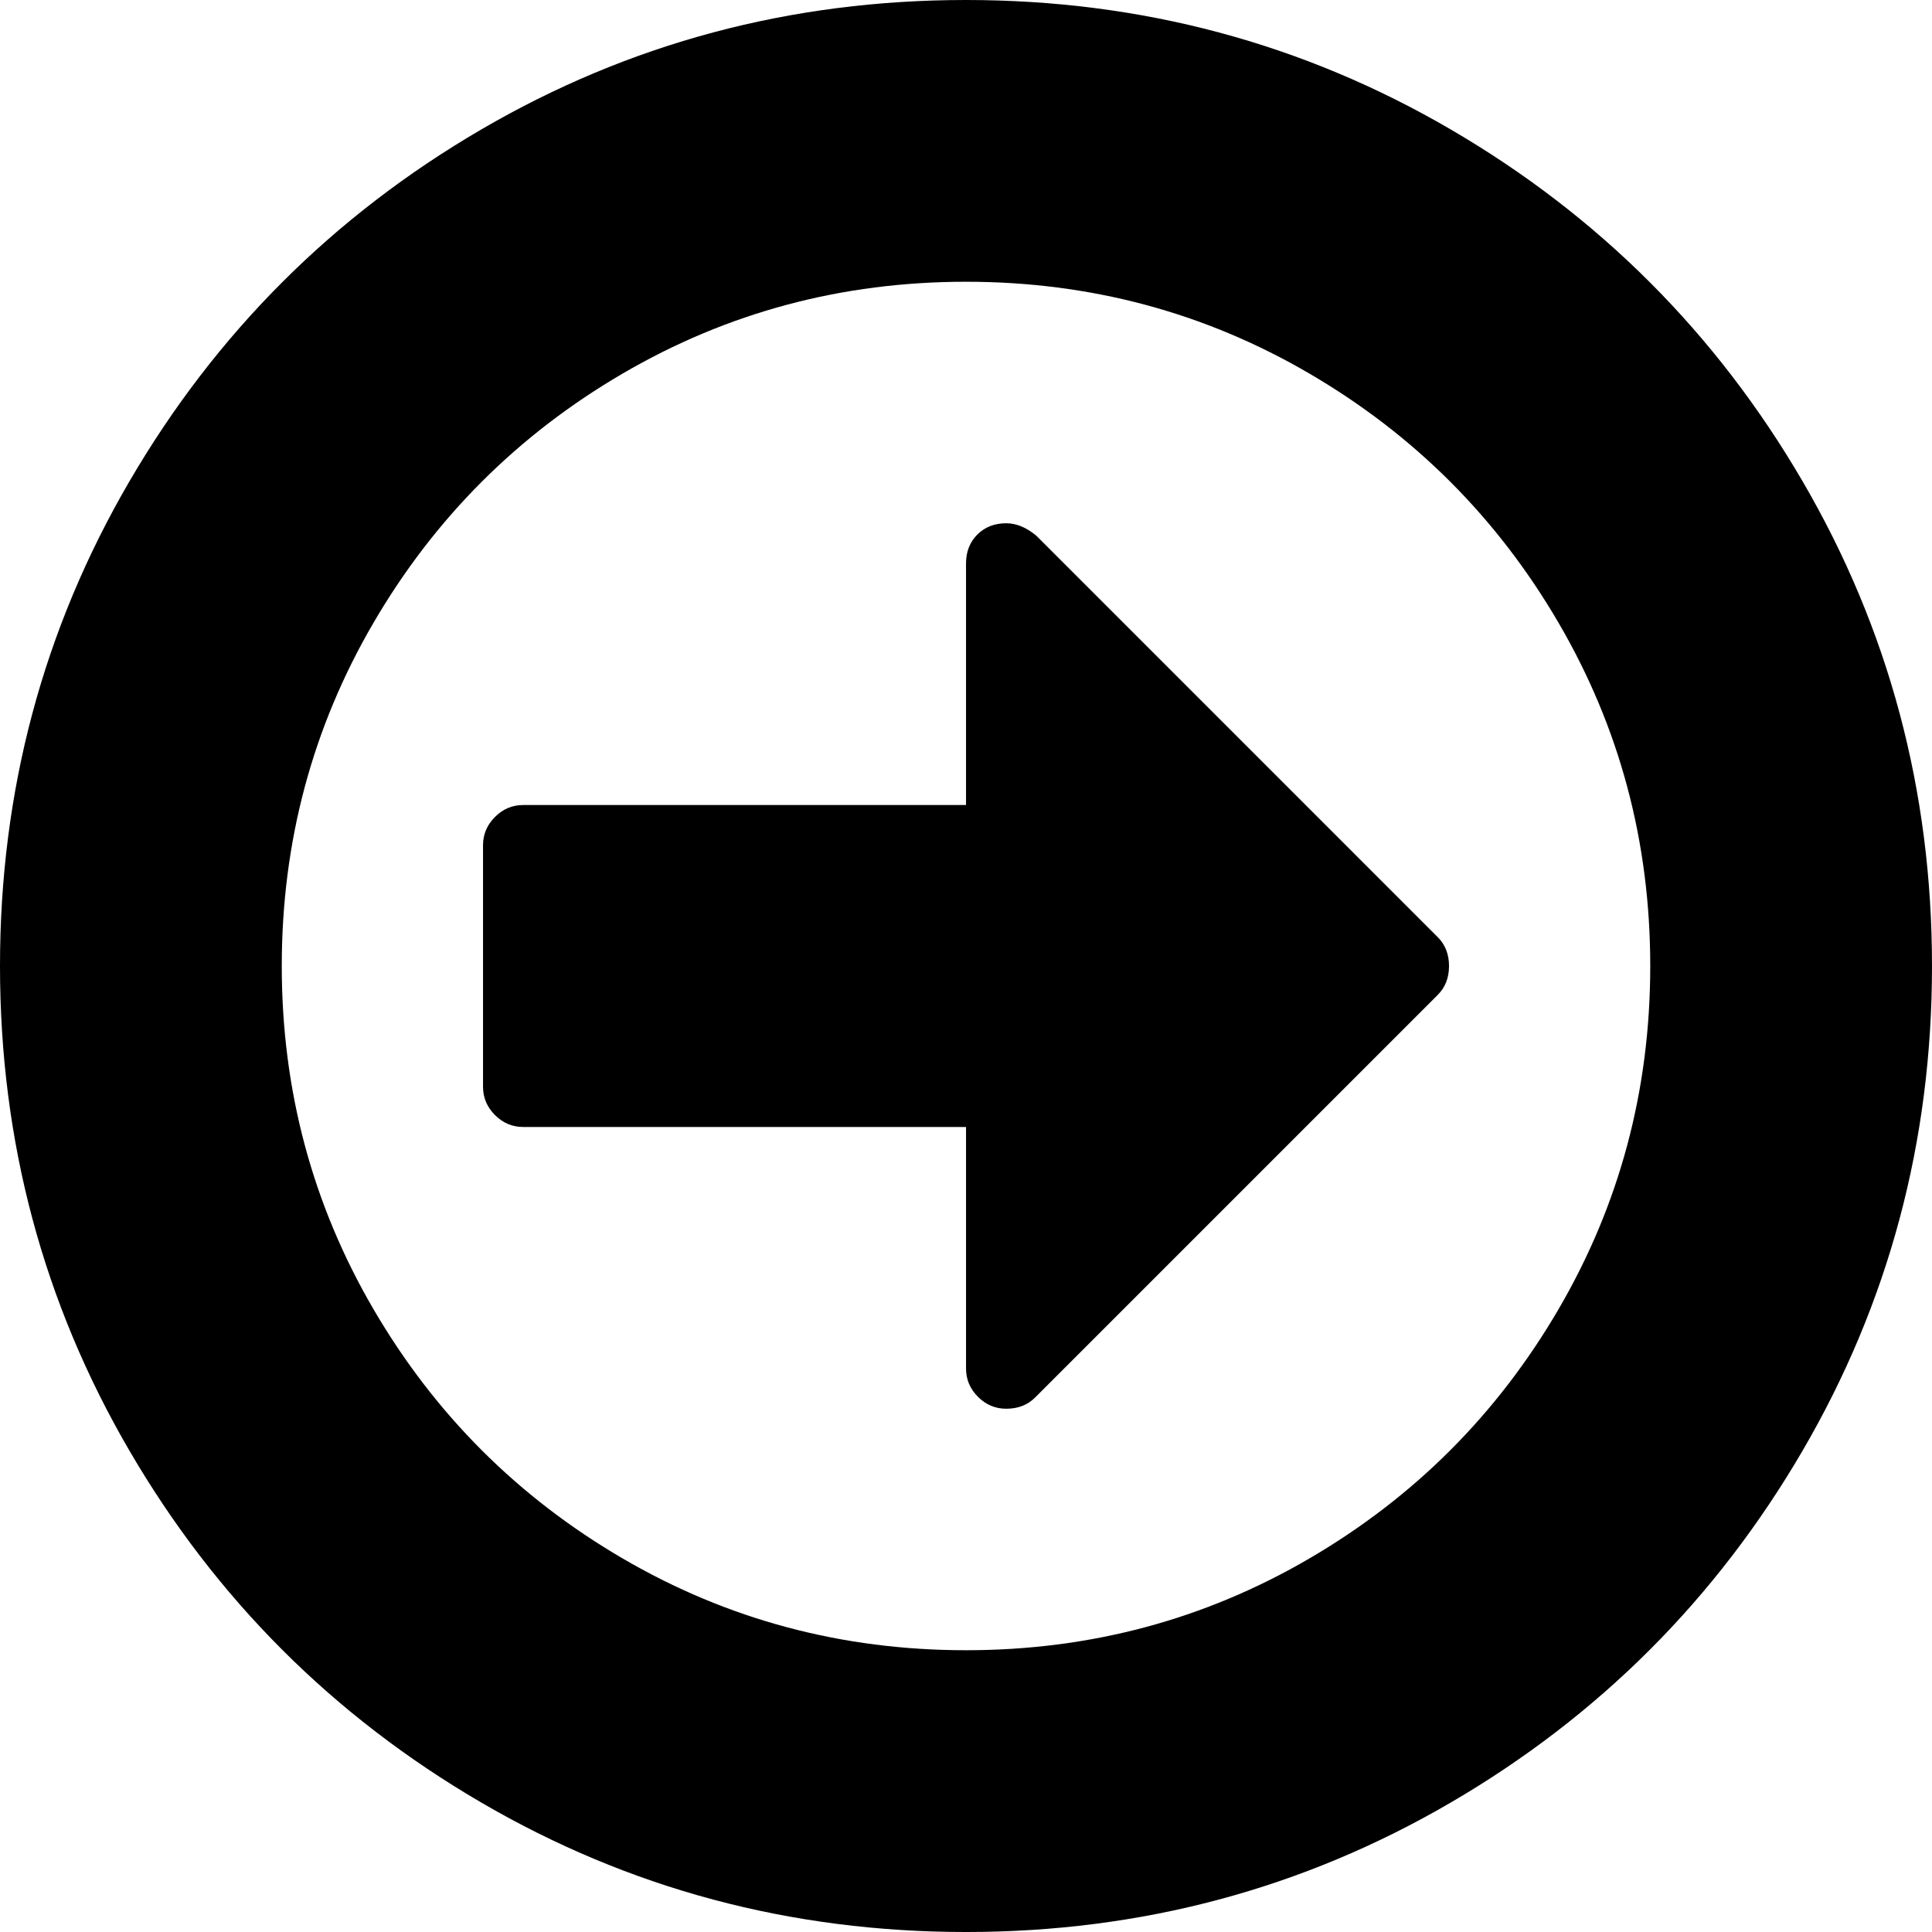 <svg version="1.1" xmlns="http://www.w3.org/2000/svg" xmlns:xlink="http://www.w3.org/1999/xlink" x="0px" y="0px" width="438.533px" height="438.533px" viewBox="0 0 438.533 438.533" style="enable-background: new 0 0 438.533 438.533" xml:space="preserve">
	<g>
		<g>
			<path
				d="M409.133,109.203c-19.608-33.592-46.205-60.189-79.798-79.796C295.736,9.801,259.058,0,219.273,0
			c-39.781,0-76.47,9.801-110.063,29.407c-33.595,19.604-60.192,46.201-79.8,79.796C9.801,142.8,0,179.489,0,219.267
			c0,39.78,9.804,76.463,29.407,110.062c19.607,33.592,46.204,60.189,79.799,79.798c33.597,19.605,70.283,29.407,110.063,29.407
			s76.47-9.802,110.065-29.407c33.593-19.602,60.189-46.206,79.795-79.798c19.603-33.596,29.403-70.284,29.403-110.062
			C438.533,179.485,428.732,142.795,409.133,109.203z M353.742,297.208c-13.894,23.791-32.736,42.64-56.527,56.534
			c-23.791,13.894-49.771,20.834-77.945,20.834c-28.167,0-54.149-6.94-77.943-20.834c-23.791-13.895-42.633-32.743-56.527-56.534
			c-13.897-23.791-20.843-49.772-20.843-77.941c0-28.171,6.949-54.152,20.843-77.943c13.891-23.791,32.738-42.637,56.527-56.53
			c23.791-13.895,49.772-20.84,77.943-20.84c28.173,0,54.154,6.945,77.945,20.84c23.791,13.894,42.634,32.739,56.527,56.53
			c13.895,23.791,20.838,49.772,20.838,77.943C374.58,247.436,367.637,273.417,353.742,297.208z" />
			<path
				d="M235.257,121.619c-2.282-1.903-4.568-2.847-6.852-2.847c-2.669,0-4.853,0.854-6.57,2.568
			c-1.706,1.709-2.565,3.899-2.565,6.567v54.818H118.773c-2.473,0-4.615,0.9-6.423,2.712c-1.807,1.807-2.712,3.949-2.712,6.424
			v54.815c0,2.475,0.905,4.617,2.712,6.424c1.809,1.811,3.947,2.707,6.423,2.707h100.5v54.823c0,2.474,0.903,4.616,2.705,6.423
			c1.815,1.811,3.956,2.707,6.427,2.707c2.666,0,4.856-0.852,6.564-2.563l91.364-91.361c1.715-1.711,2.57-3.901,2.57-6.565
			c0-2.666-0.855-4.853-2.573-6.571L235.257,121.619z" />
		</g>
	</g>
</svg>
